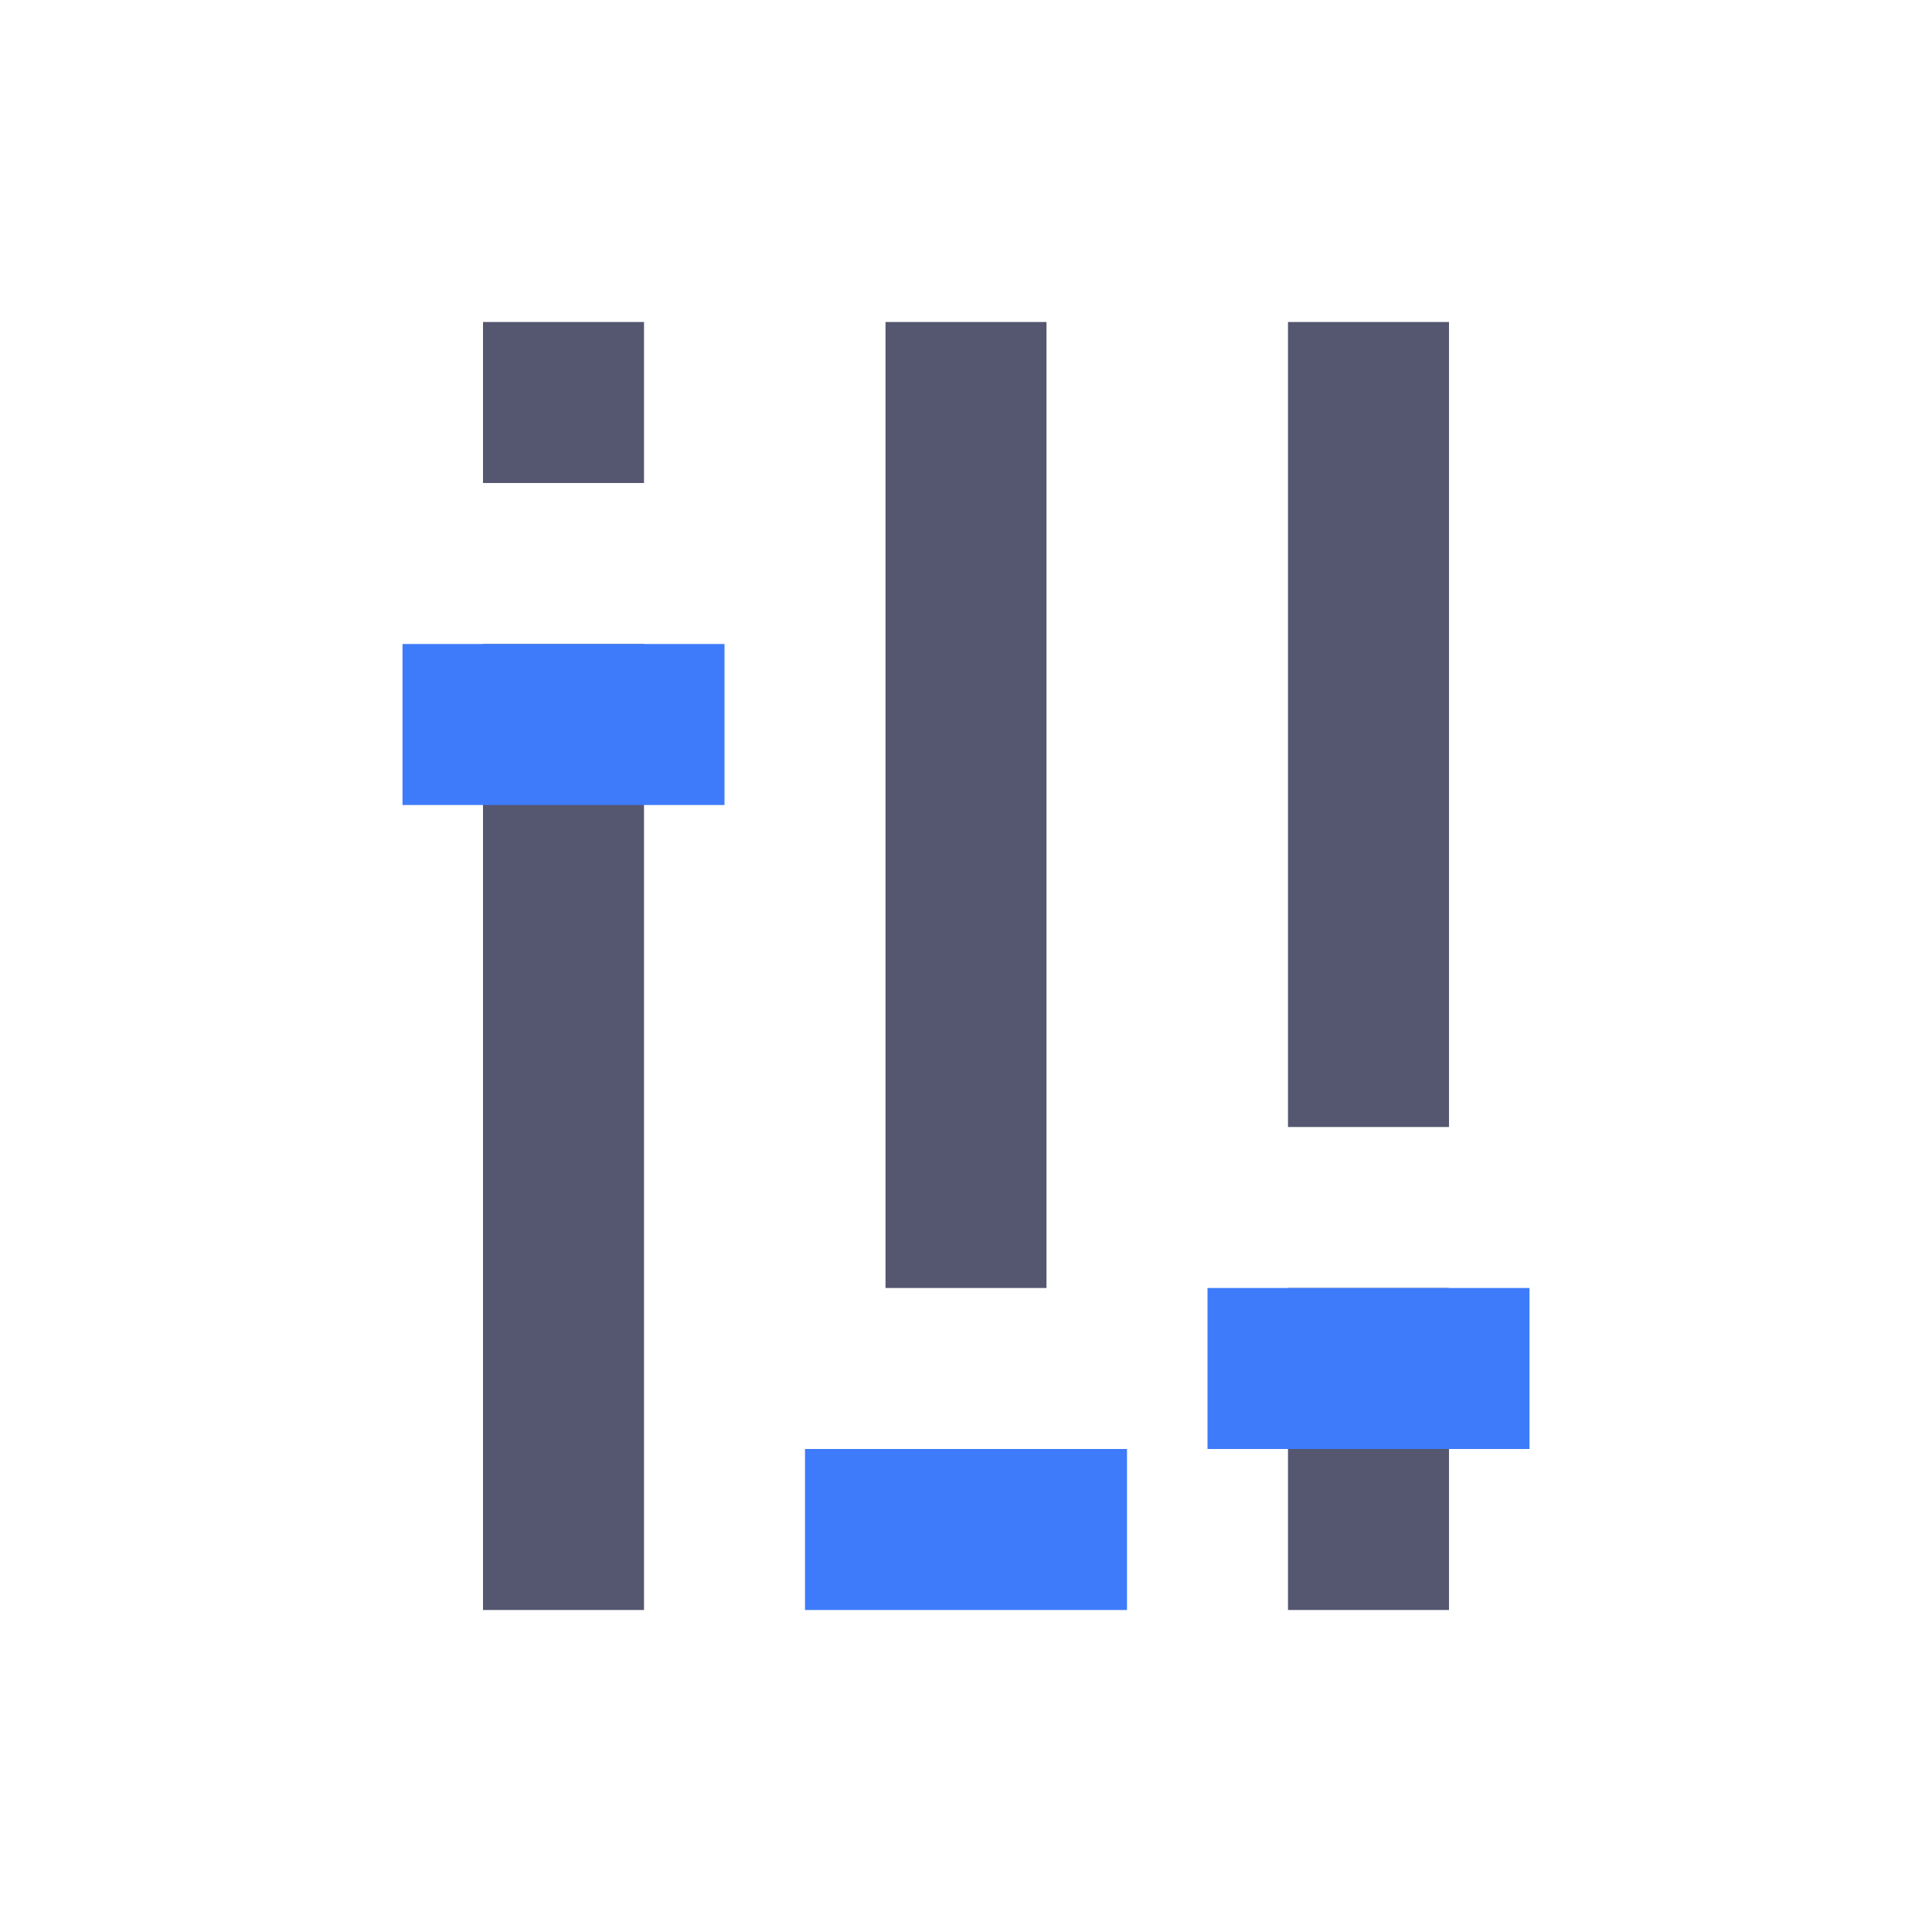 <svg width="24" height="24" viewBox="0 0 24 24" fill="none" xmlns="http://www.w3.org/2000/svg">
<path d="M12 4V16M7 4V6M7 20V8M17 4V14M17 20V16" stroke="#555770" stroke-width="2"/>
<path d="M9 9H7H5M14 19H10M19 17H17H15" stroke="#3E7BFA" stroke-width="2"/>
</svg>

